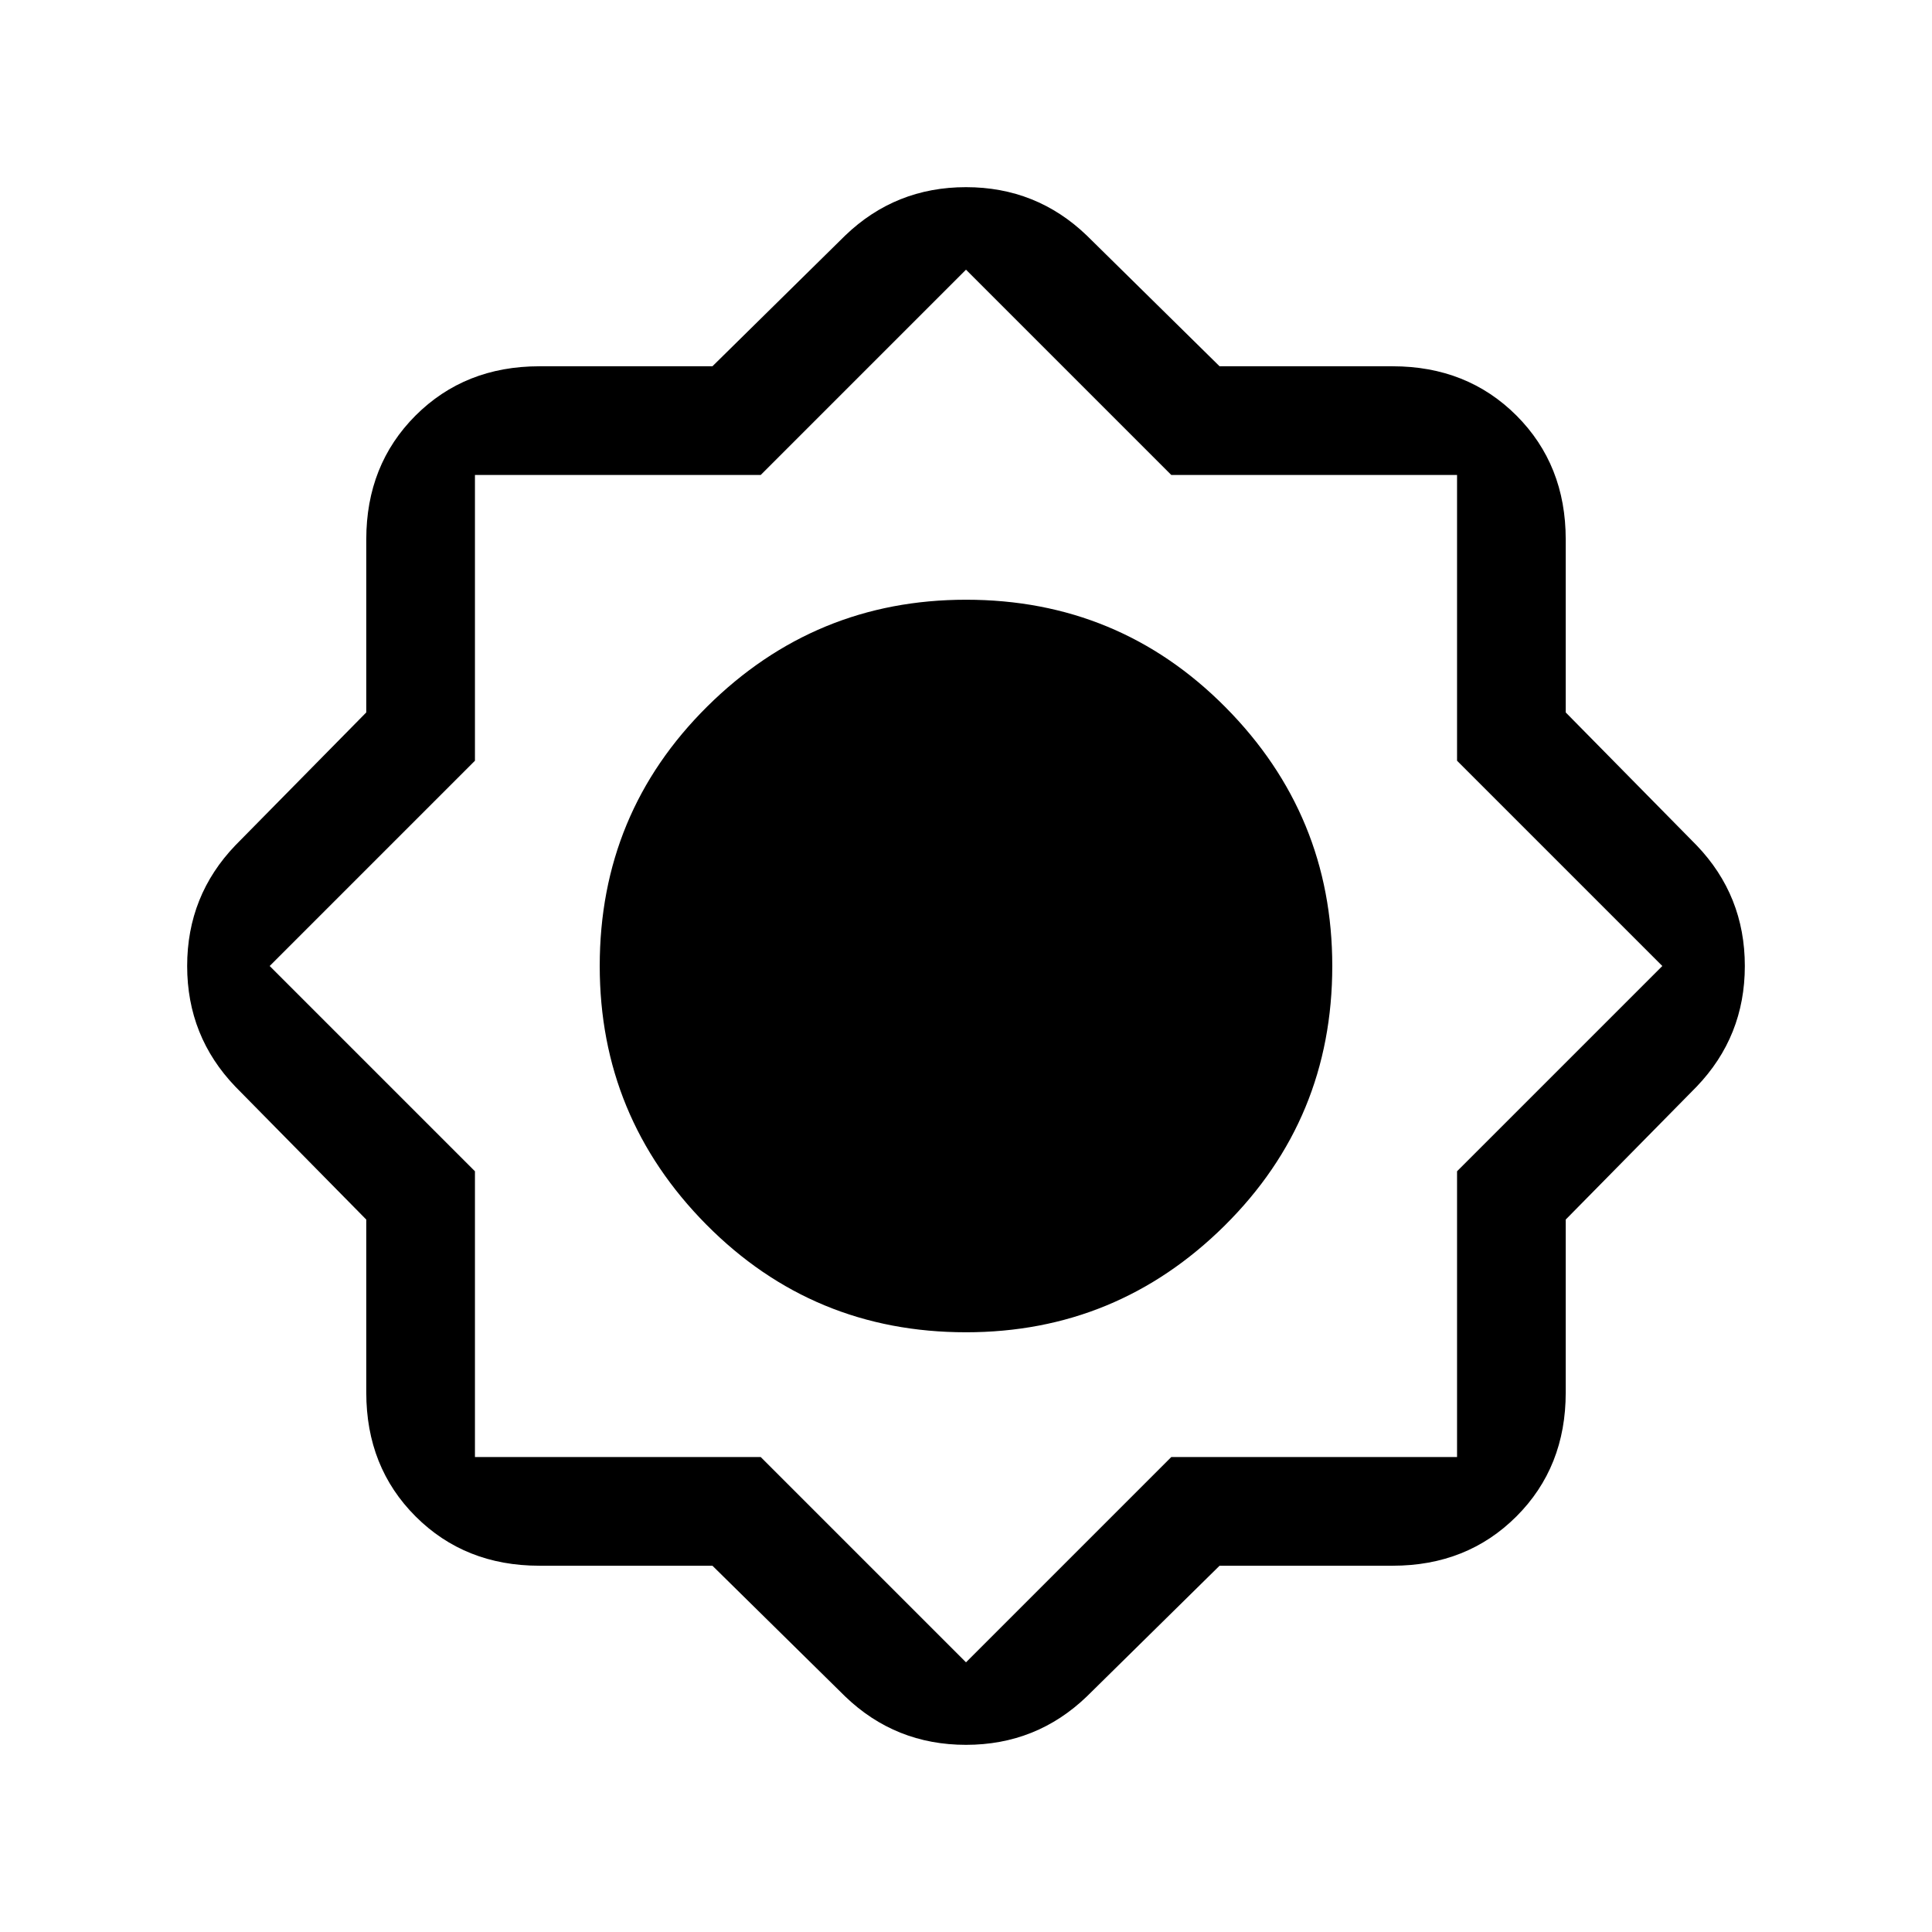 <svg xmlns="http://www.w3.org/2000/svg" height="24" width="24"><path d="M8.85 19.45H6.7q-.925 0-1.538-.613-.612-.612-.612-1.537v-2.15L2.925 13.5q-.6-.625-.6-1.5t.6-1.5L4.55 8.85V6.7q0-.925.612-1.538.613-.612 1.538-.612h2.15l1.65-1.625q.625-.6 1.5-.6t1.5.6l1.65 1.625h2.15q.925 0 1.538.612.612.613.612 1.538v2.15l1.625 1.65q.6.625.6 1.5t-.6 1.5l-1.625 1.65v2.15q0 .925-.612 1.537-.613.613-1.538.613h-2.15l-1.65 1.625q-.625.6-1.5.6t-1.5-.6Zm3.15-2.9q1.875 0 3.213-1.325Q16.55 13.9 16.55 12q0-1.875-1.325-3.213Q13.9 7.45 12 7.45q-1.875 0-3.213 1.325Q7.45 10.1 7.45 12q0 1.875 1.325 3.213Q10.1 16.55 12 16.55ZM12 12Zm0 3.2q1.3 0 2.25-.95T15.2 12q0-1.3-.95-2.25T12 8.8q-1.3 0-2.25.95T8.8 12q0 1.3.95 2.25t2.25.95Zm0 5.45 2.55-2.55h3.55v-3.55L20.65 12 18.1 9.45V5.9h-3.55L12 3.35 9.45 5.9H5.9v3.55L3.35 12l2.55 2.55v3.55h3.55Zm0-5.45q1.3 0 2.25-.95T15.2 12q0-1.3-.95-2.25T12 8.8q-1.3 0-2.25.95T8.8 12q0 1.3.95 2.25t2.25.95Z"/></svg>